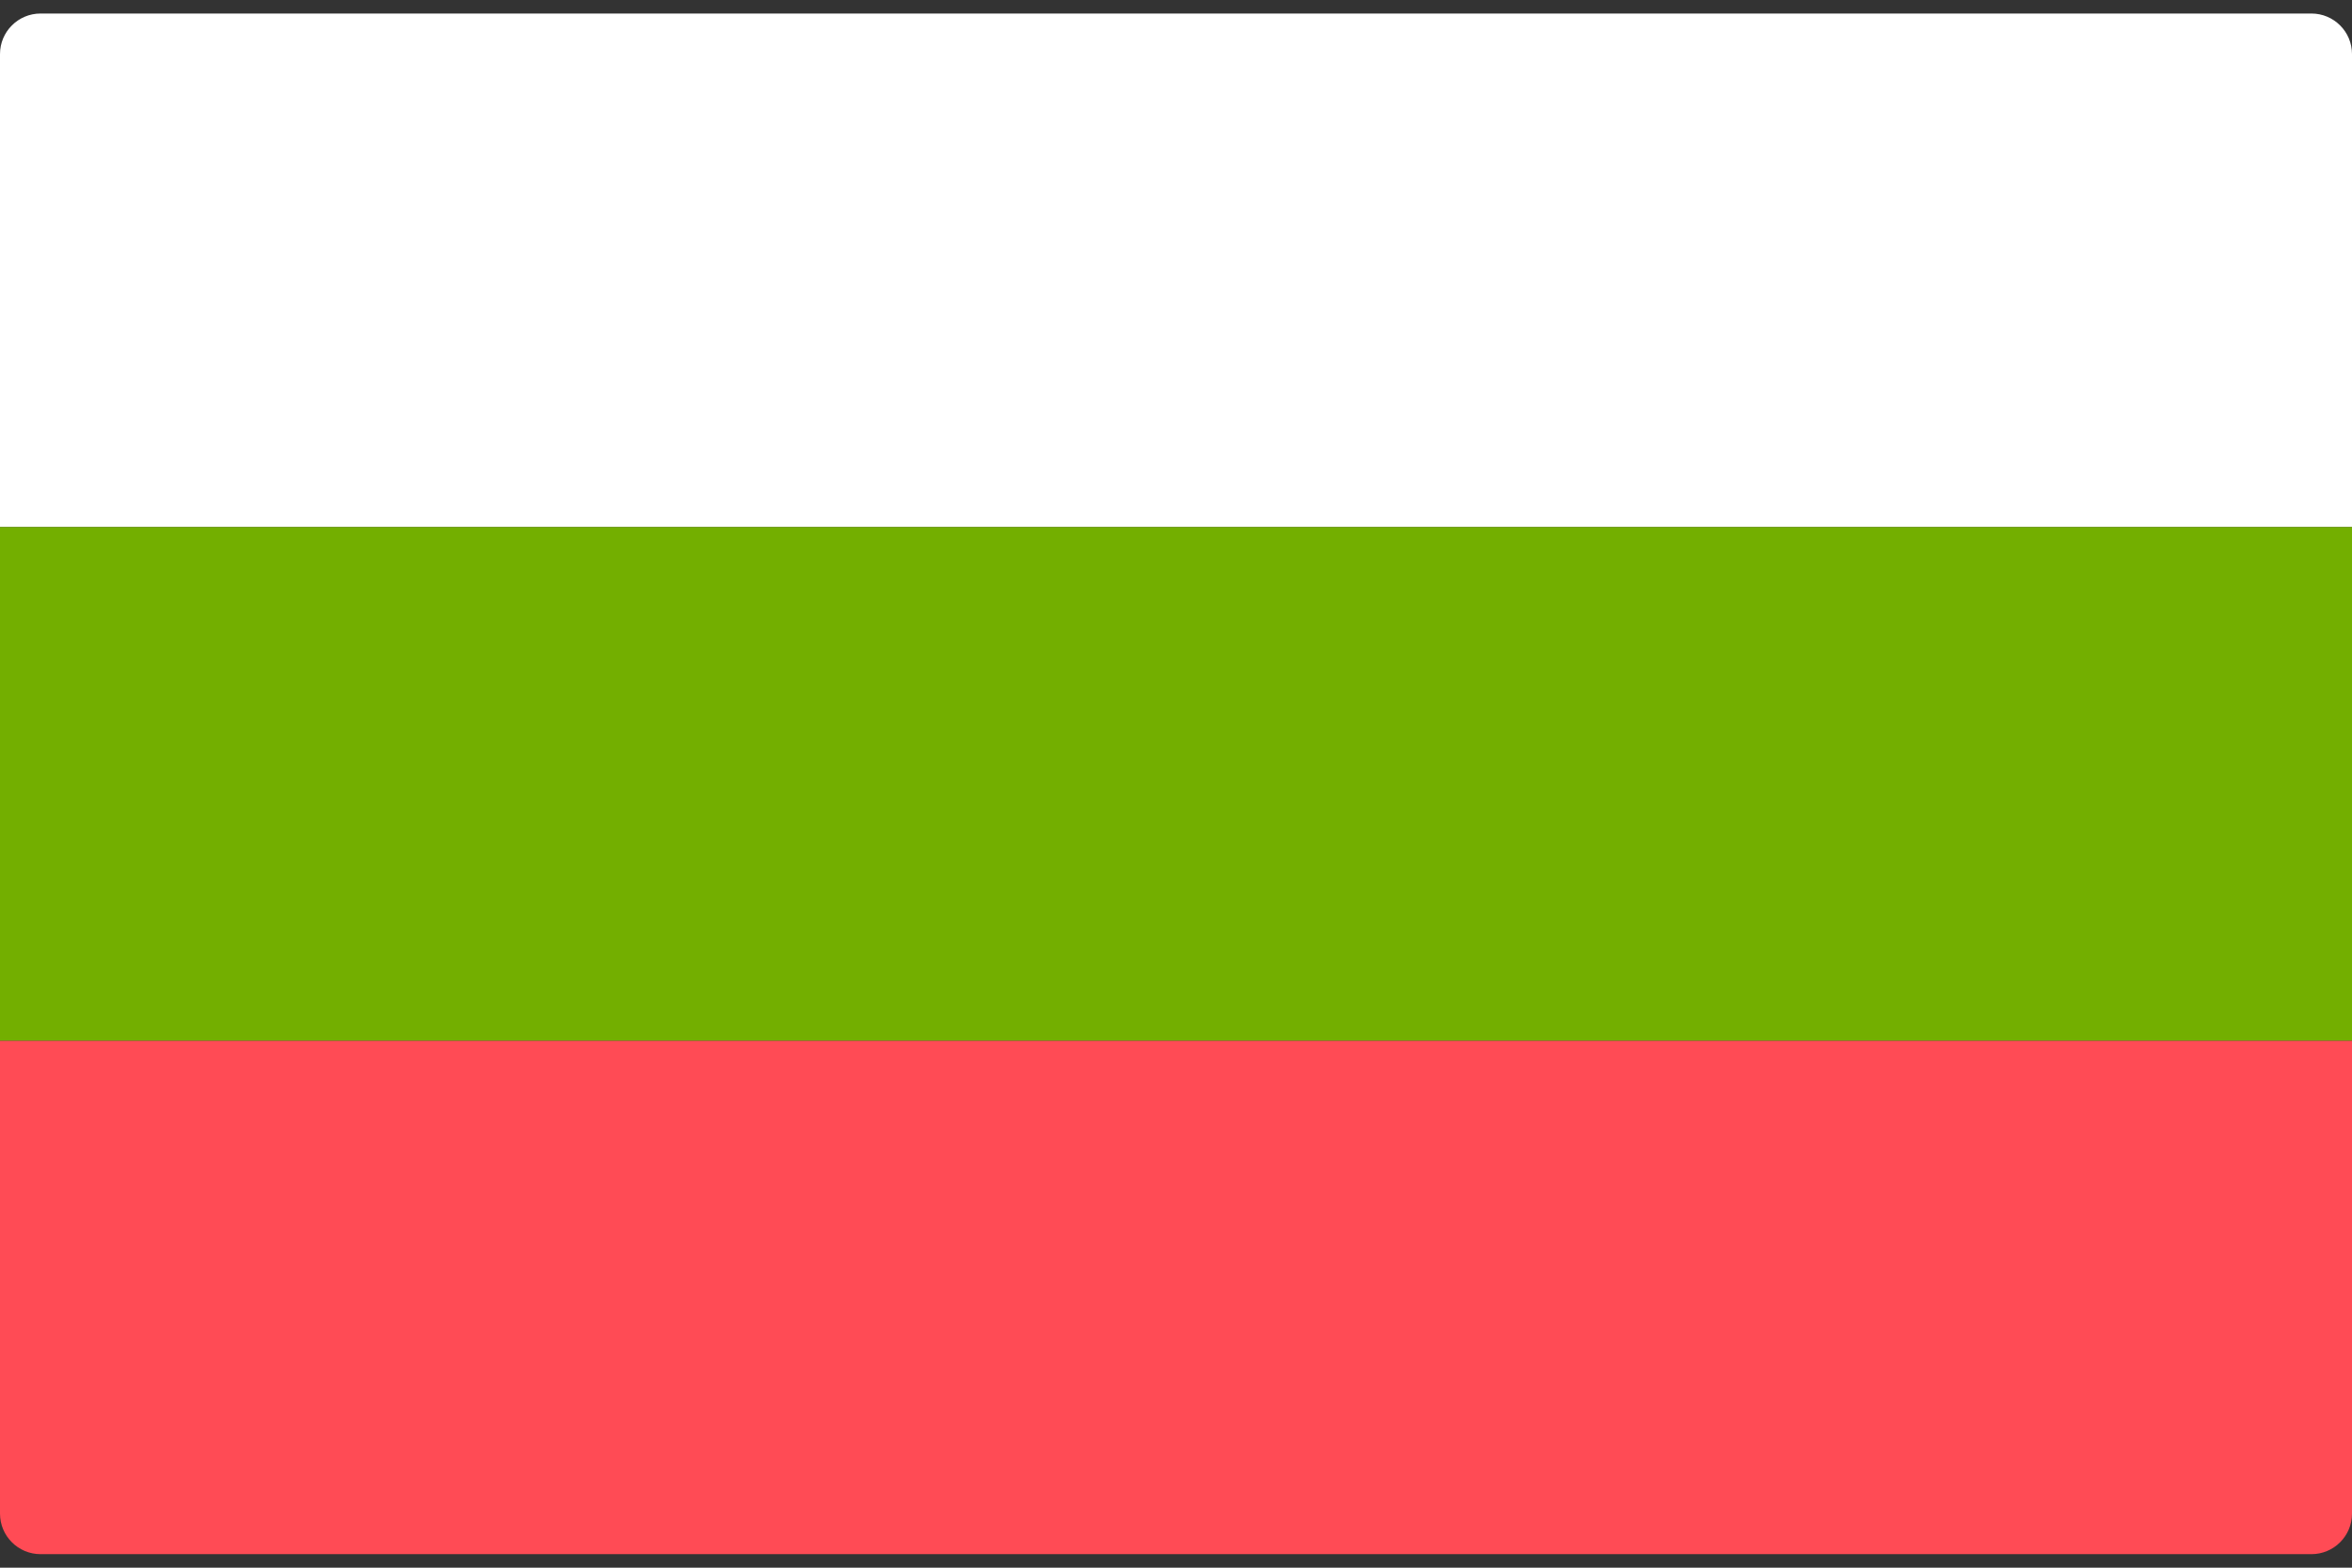 <svg width="48" height="32" viewBox="0 0 48 32" fill="none" xmlns="http://www.w3.org/2000/svg">
<rect x="0" y="0" width="48" height="32" fill="#333333" stroke="none"/>
<g clip-path="url(#clip0_11_3689)">
<path d="M0 21.241H48V30.896C48 31.353 47.629 31.724 47.172 31.724H0.828C0.371 31.724 0 31.353 0 30.896V21.241Z" fill="#FF4B55"/>
<path d="M0.828 0.276H47.172C47.629 0.276 48 0.647 48 1.104V10.759H0V1.104C0 0.647 0.371 0.276 0.828 0.276Z" fill="white"/>
<path d="M48 10.758H0V21.241H48V10.758Z" fill="#73AF00"/>
</g>
<defs>
<clipPath id="clip0_11_3689">
<rect width="48" height="32" fill="white"/>
</clipPath>
</defs>
</svg>
